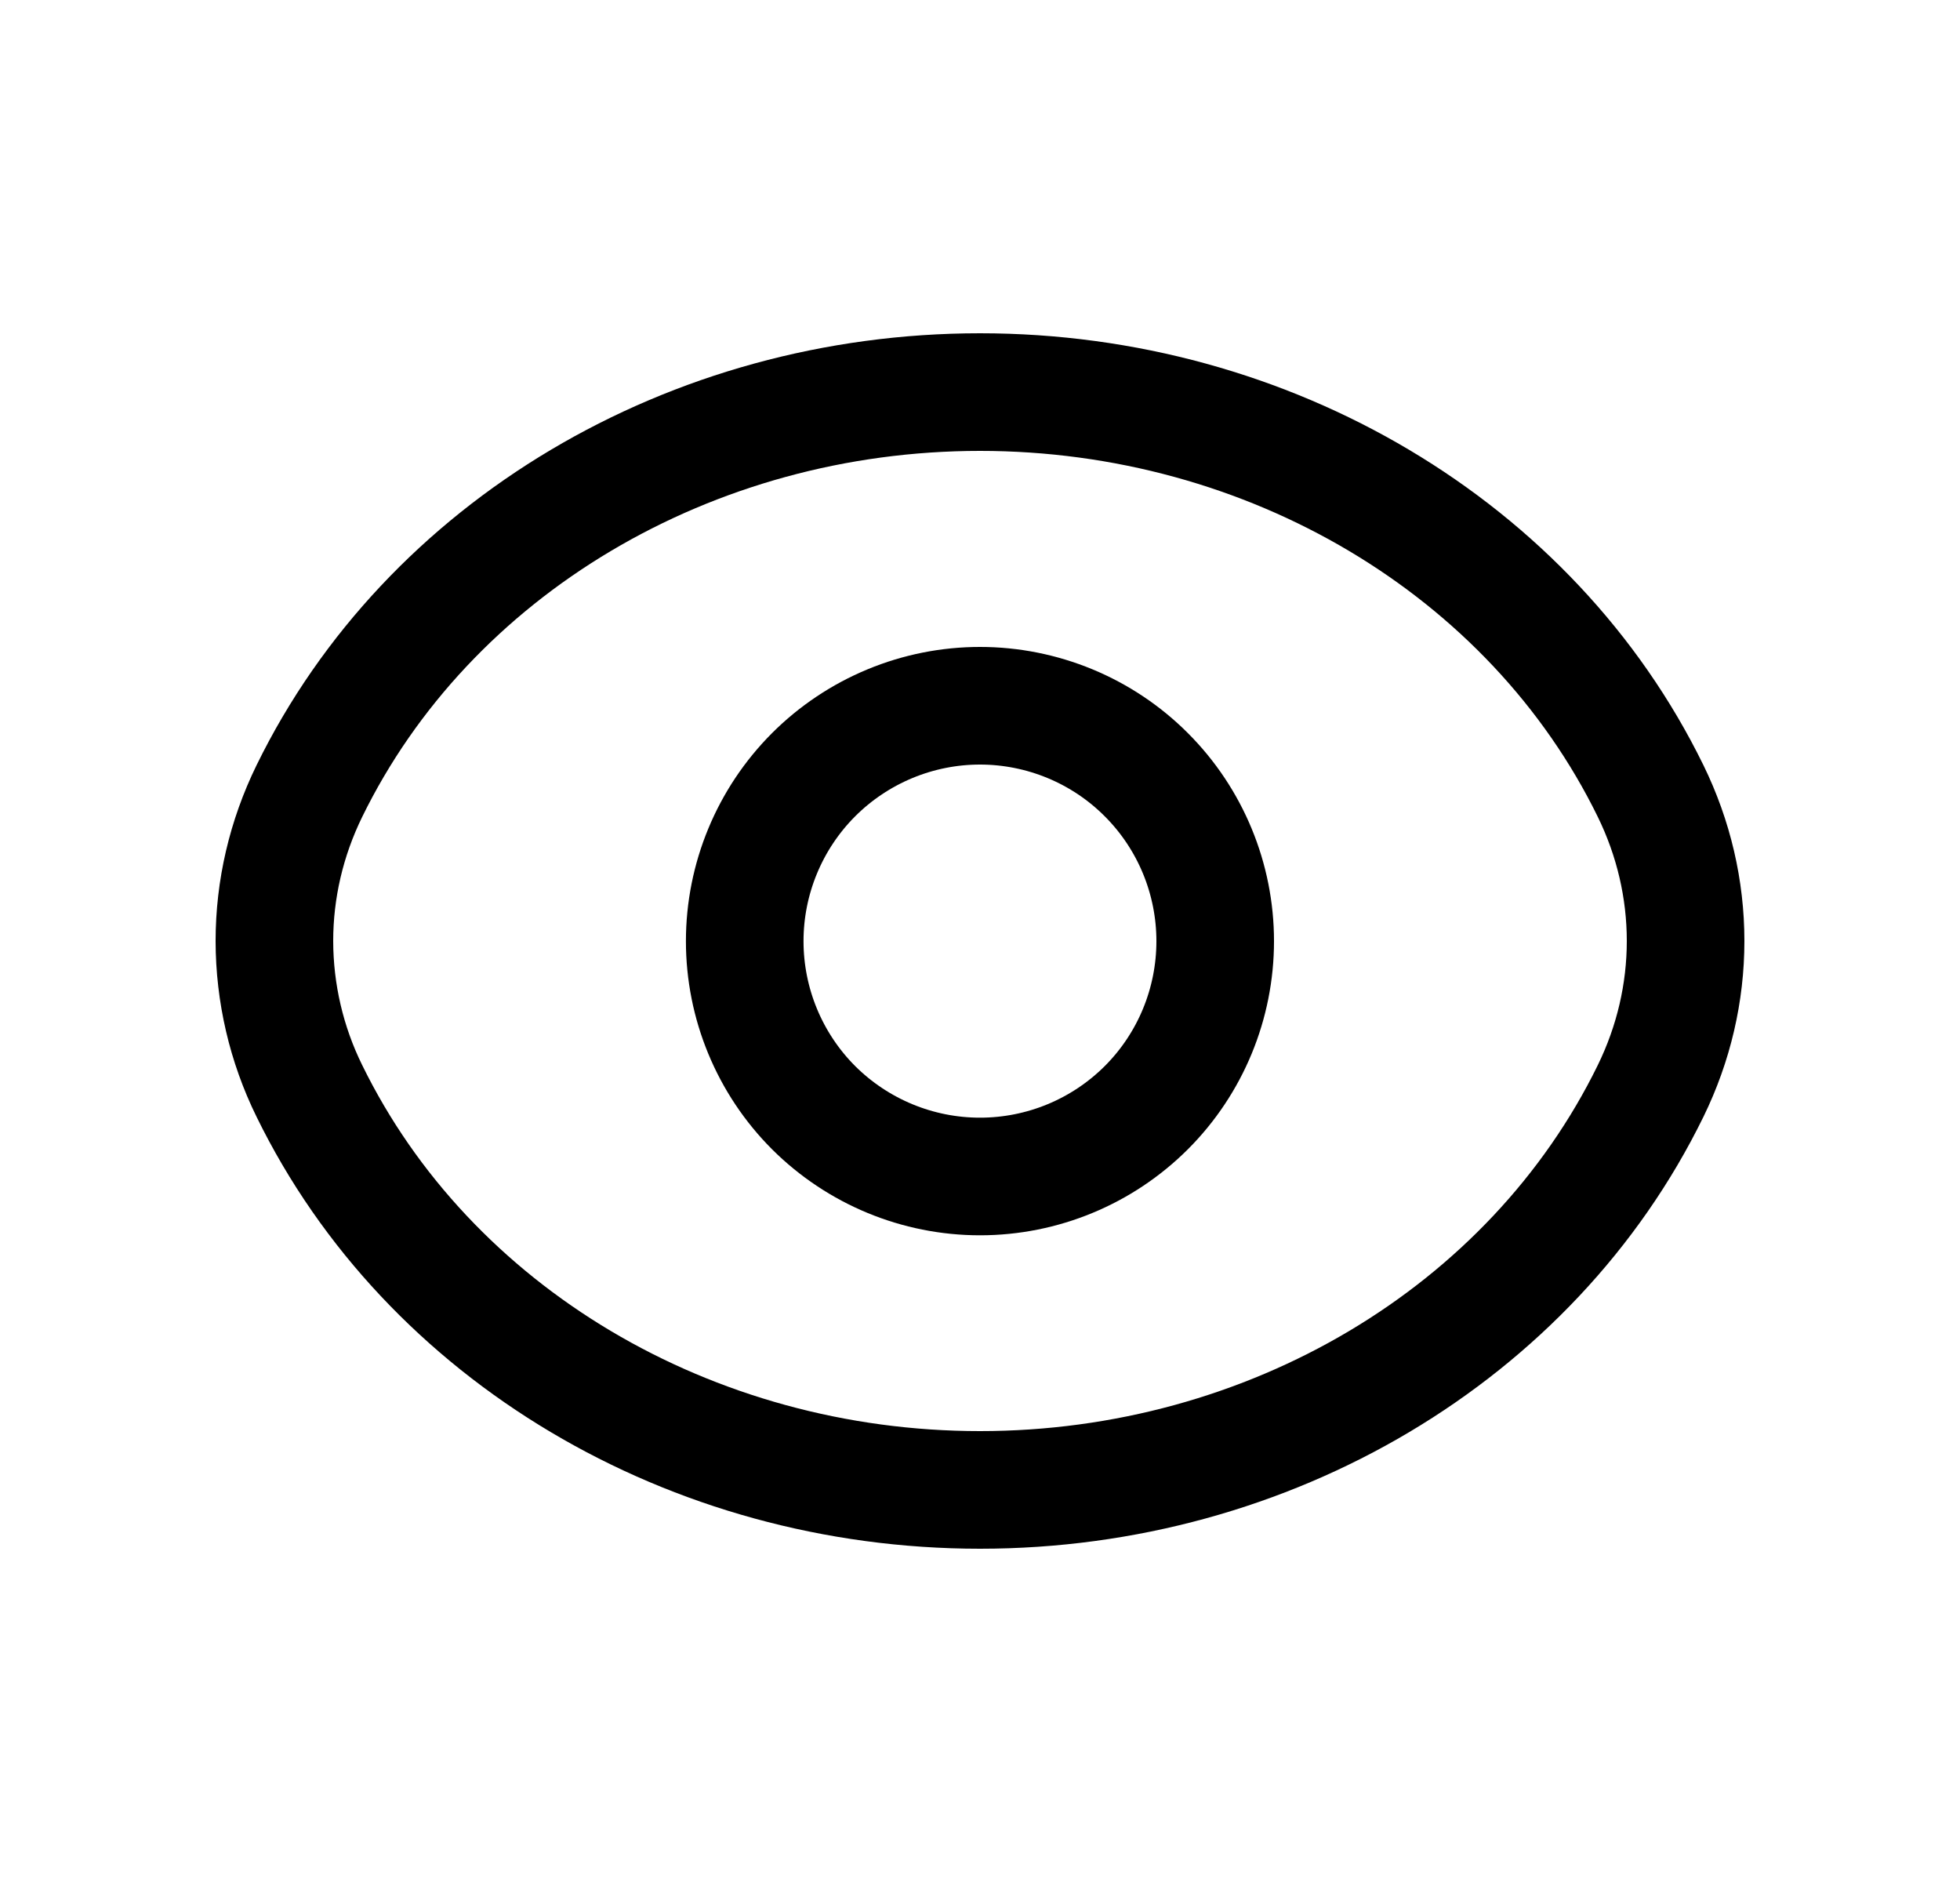 <svg width="25" height="24" viewBox="0 0 25 24" fill="none" xmlns="http://www.w3.org/2000/svg">
<g clip-path="url(#clip0_2684_34586)">
<path d="M14.622 9.88C15.185 10.443 15.5 11.207 15.5 12.002C15.5 12.798 15.185 13.562 14.622 14.125C14.059 14.687 13.296 15.003 12.5 15.003C11.704 15.003 10.941 14.687 10.377 14.125C9.815 13.562 9.499 12.798 9.499 12.002C9.499 11.207 9.815 10.443 10.377 9.88C10.656 9.601 10.987 9.38 11.351 9.229C11.715 9.078 12.105 9 12.5 9C12.894 9 13.284 9.078 13.649 9.229C14.013 9.38 14.344 9.601 14.622 9.88Z" stroke="currentColor" stroke-width="1.5" stroke-linecap="round" stroke-linejoin="round"/>
<path d="M3.5 12C3.5 11.341 3.652 10.689 3.946 10.088C5.461 6.991 8.809 5 12.5 5C16.191 5 19.539 6.991 21.054 10.088C21.348 10.689 21.5 11.341 21.5 12C21.5 12.659 21.348 13.311 21.054 13.912C19.539 17.009 16.191 19 12.5 19C8.809 19 5.461 17.009 3.946 13.912C3.653 13.317 3.501 12.663 3.5 12Z" stroke="currentColor" stroke-width="1.5" stroke-linecap="round" stroke-linejoin="round"/>
</g>
<defs>
<clipPath id="clip0_2684_34586">
<rect width="24" height="24" fill="white" transform="translate(0.5)"/>
</clipPath>
</defs>
</svg>
